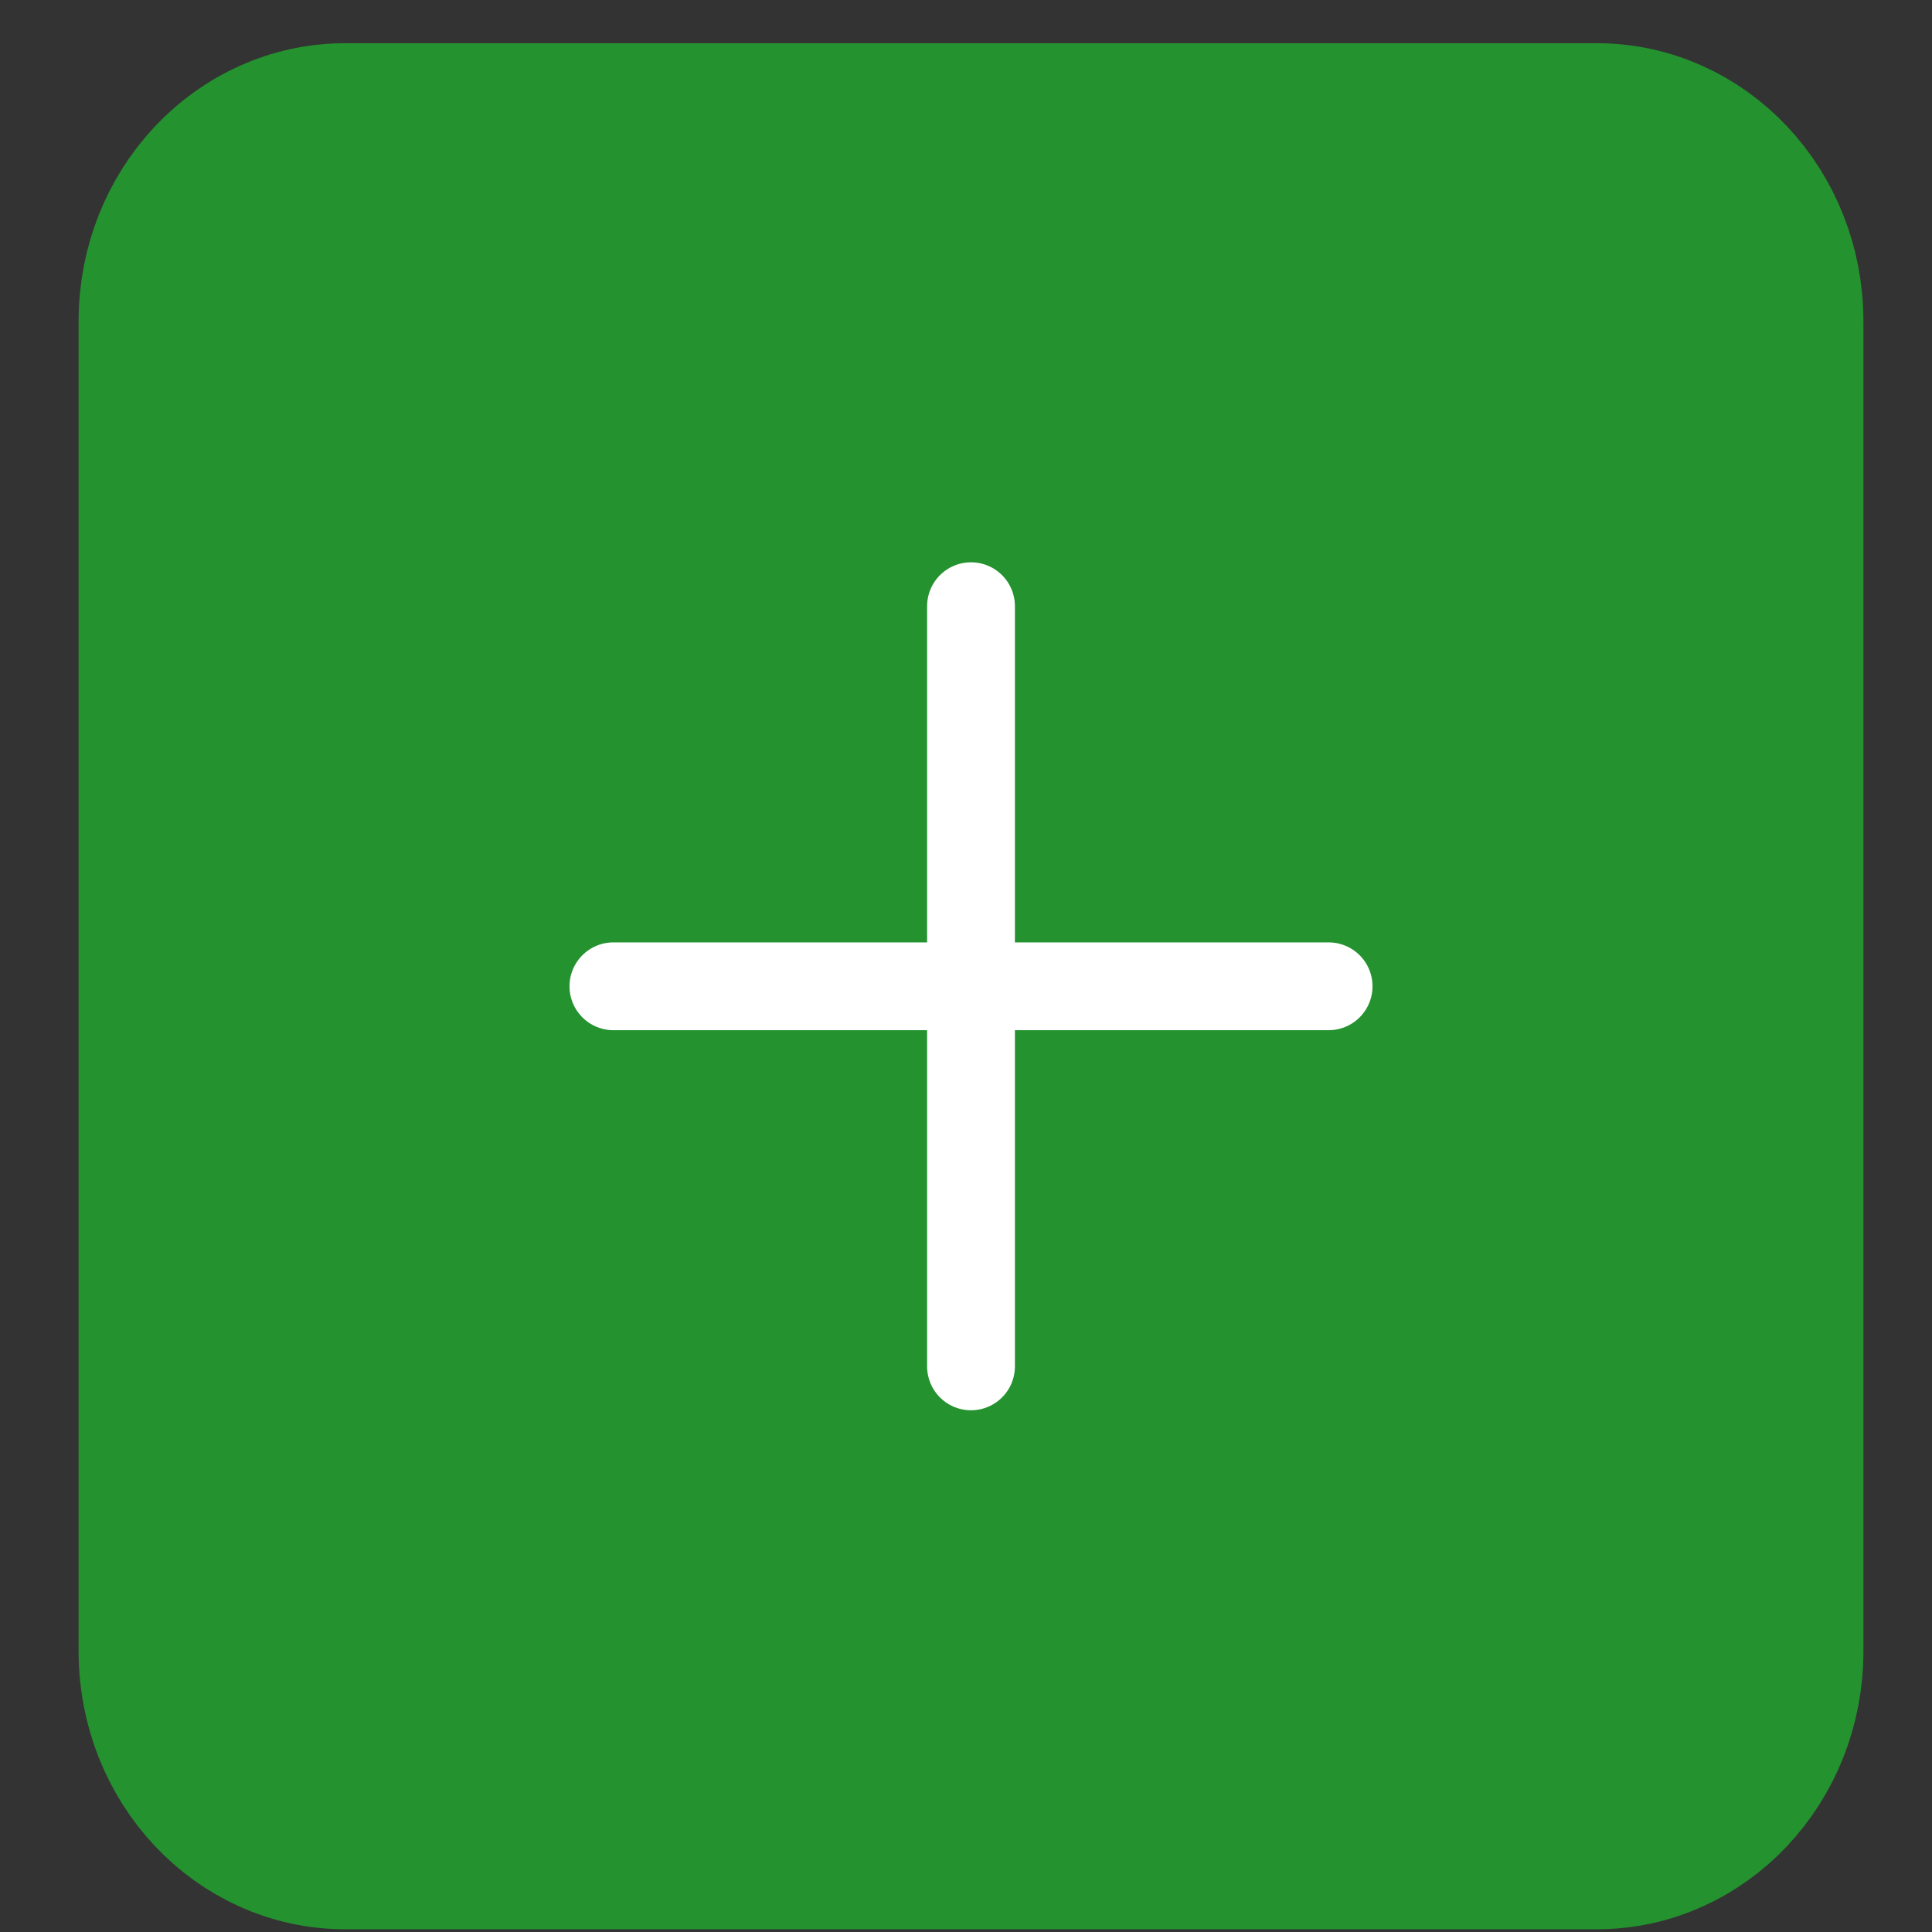 <svg width="22" height="22" viewBox="0 0 22 22" fill="none" xmlns="http://www.w3.org/2000/svg">
<rect x="0" y="0" width="22" height="22" fill="#333333" stroke="none"/>
<path d="M18.183 1.492H3.931C2.807 1.492 1.895 2.461 1.895 3.656V18.805C1.895 20 2.807 20.969 3.931 20.969H18.183C19.308 20.969 20.219 20 20.219 18.805V3.656C20.219 2.461 19.308 1.492 18.183 1.492Z" fill="#24922F" stroke="#24922F" stroke-width="2" stroke-linecap="round" stroke-linejoin="round"/>
<path d="M11.057 6.903V15.559" stroke="white" stroke-linecap="round" stroke-linejoin="round"/>
<path d="M6.985 11.231H15.129" stroke="white" stroke-linecap="round" stroke-linejoin="round"/>
</svg>
